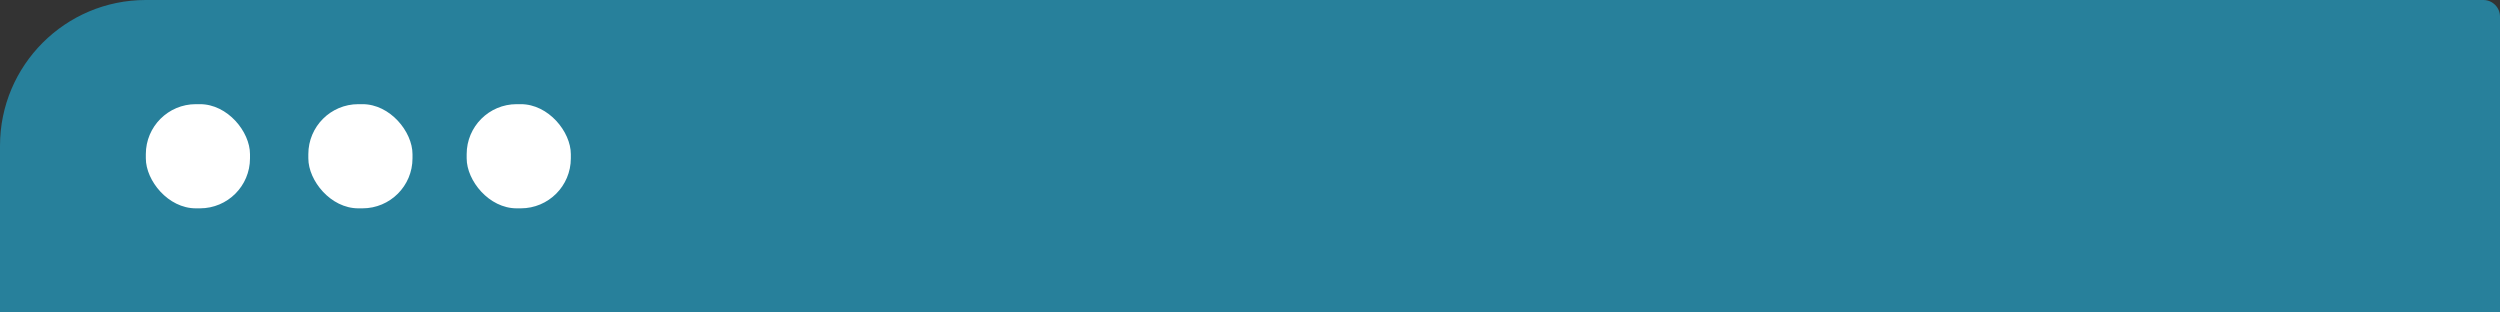 <svg width="600" height="75" viewBox="0 0 600 75" fill="none" xmlns="http://www.w3.org/2000/svg">
<rect x="0" y="0" width="600" height="75" fill="#333333" stroke="none"/>
<path d="M0 35C0 15.67 15.67 0 35 0H596C598.209 0 600 1.791 600 4V75H0V35Z" fill="#27809B"/>
<rect x="112" y="25" width="25" height="25" rx="12" fill="white"/>
<rect x="74" y="25" width="25" height="25" rx="12" fill="white"/>
<rect x="35" y="25" width="25" height="25" rx="12" fill="white"/>
</svg>
